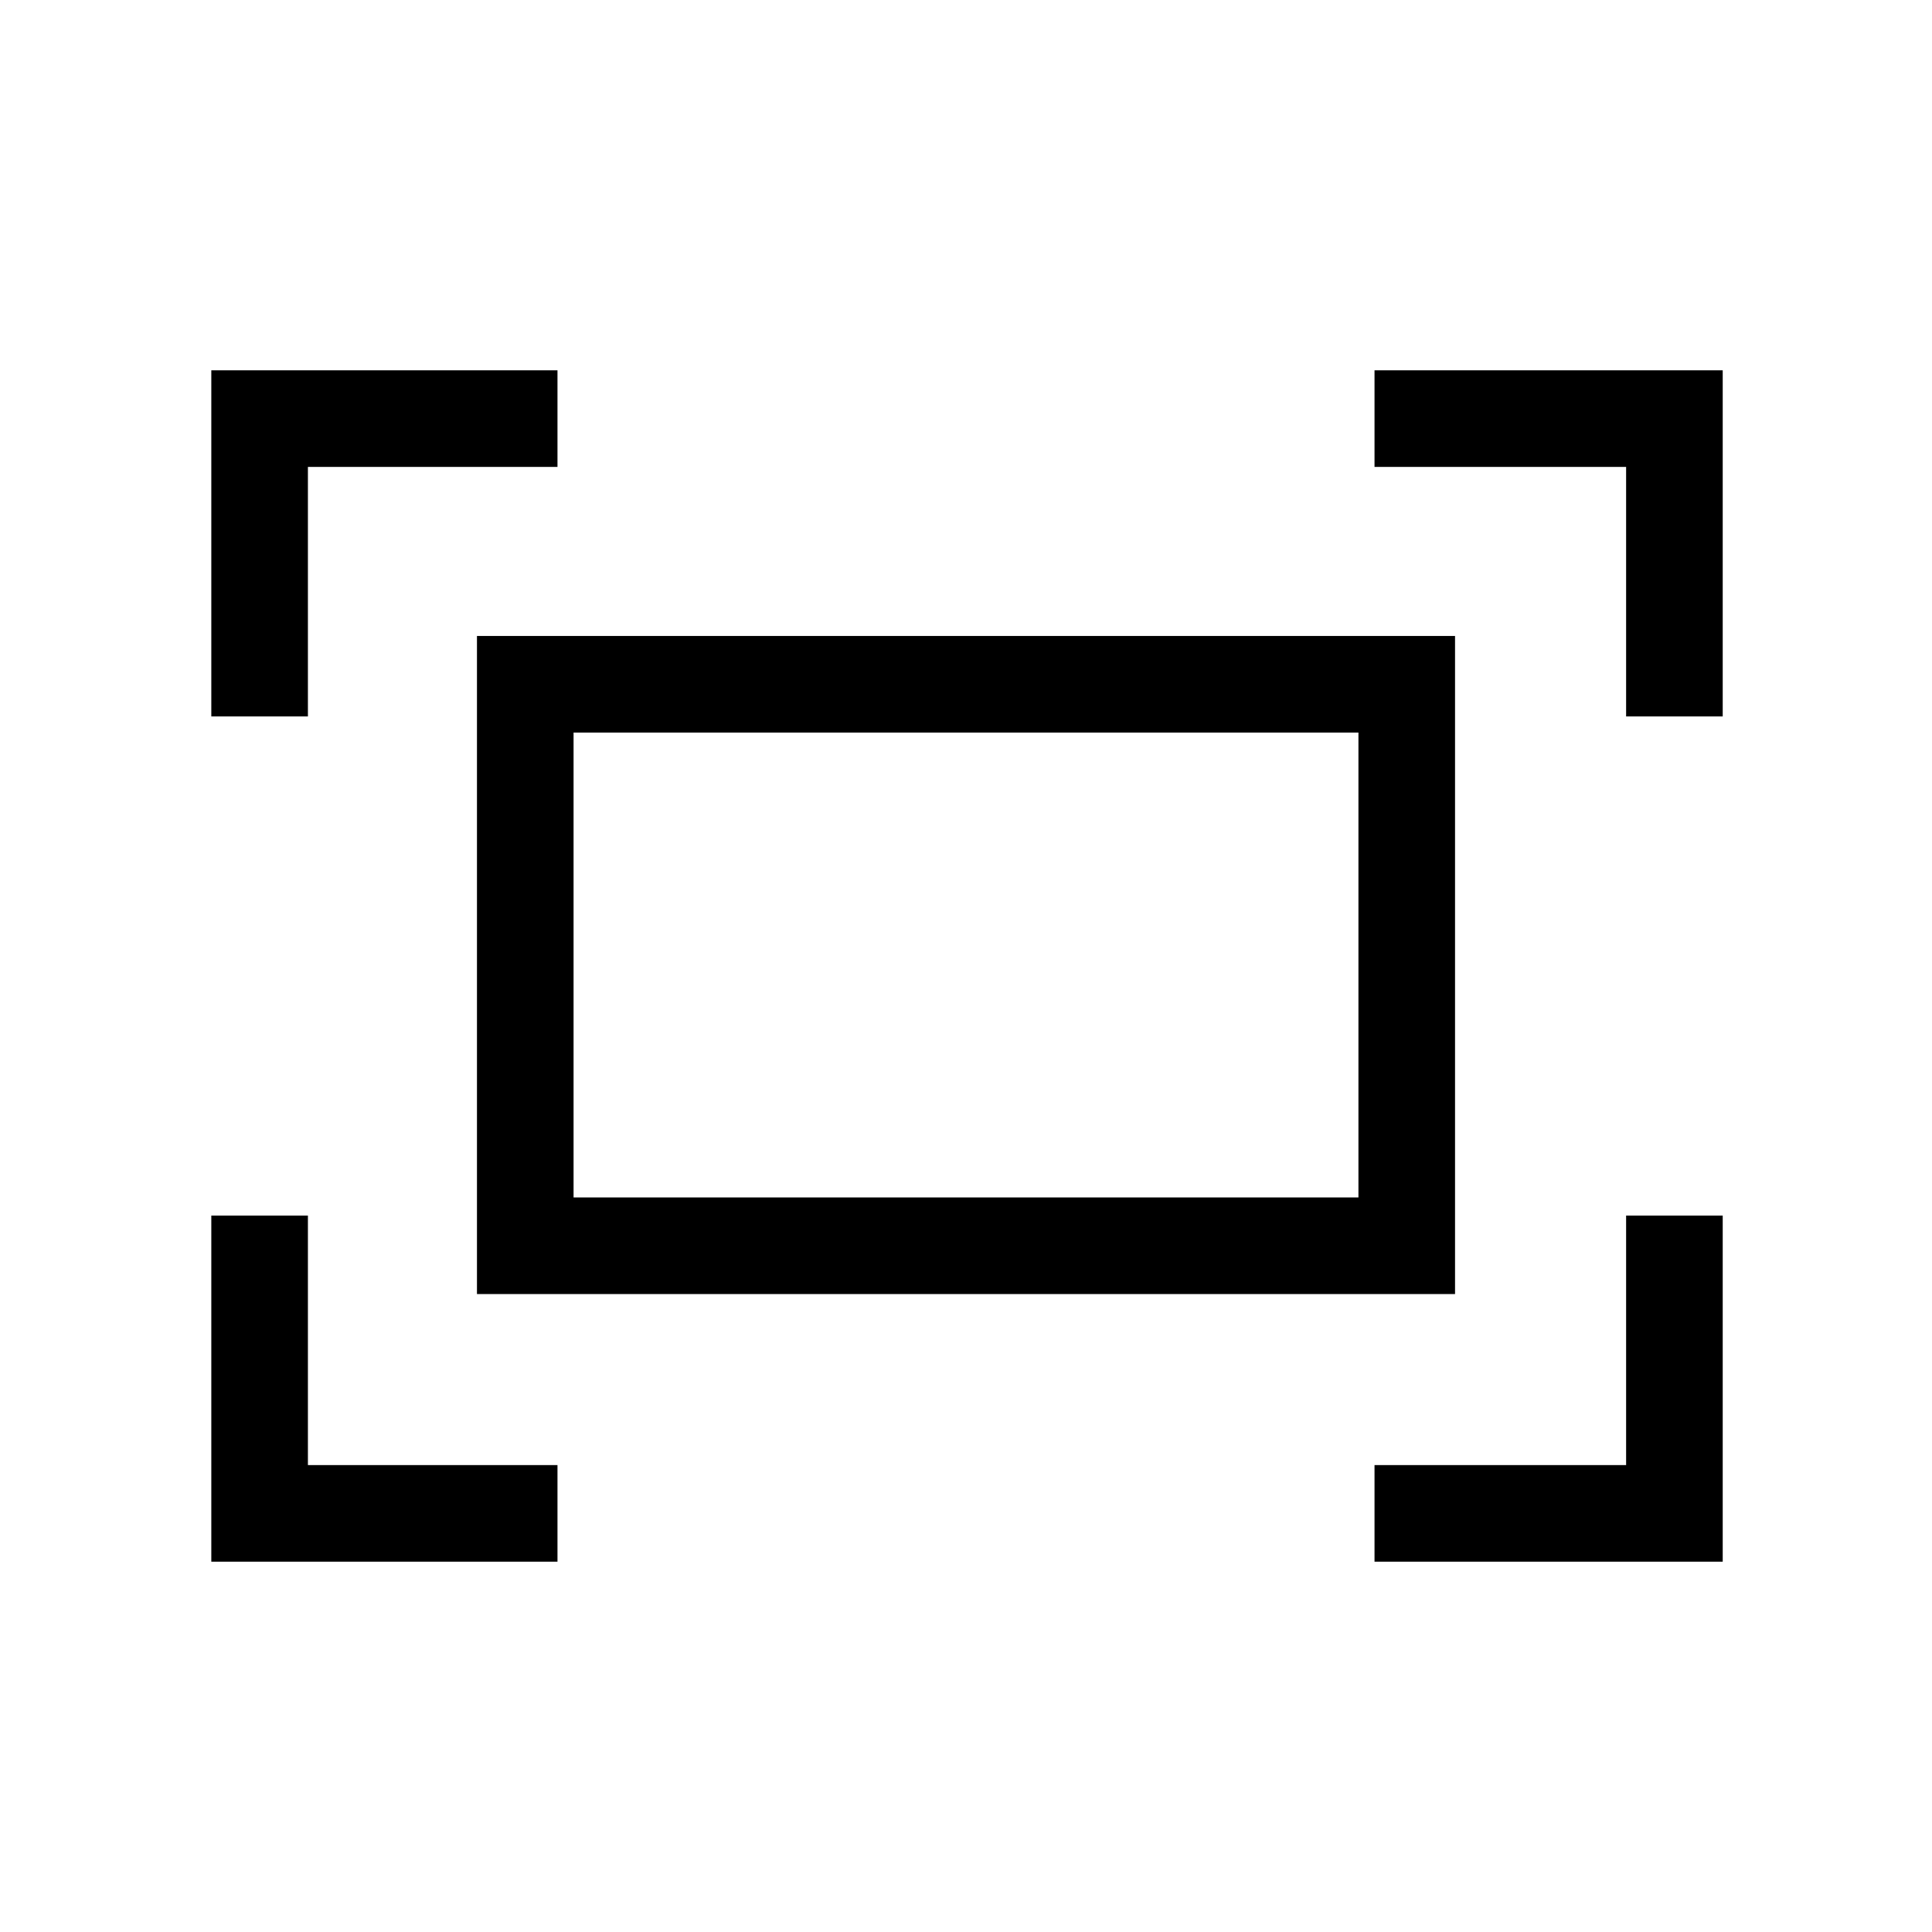 <svg xmlns="http://www.w3.org/2000/svg" height="40" width="40"><path d="M33.667 14.833V9.667H28.458V7.667H35.667V14.833ZM4.375 14.833V7.667H11.542V9.667H6.375V14.833ZM28.458 32.333V30.333H33.667V25.167H35.667V32.333ZM4.375 32.333V25.167H6.375V30.333H11.542V32.333ZM9.875 26.792V13.167H30.125V26.792ZM11.875 24.792H28.125V15.167H11.875ZM11.875 24.792V15.167V24.792Z"/></svg>